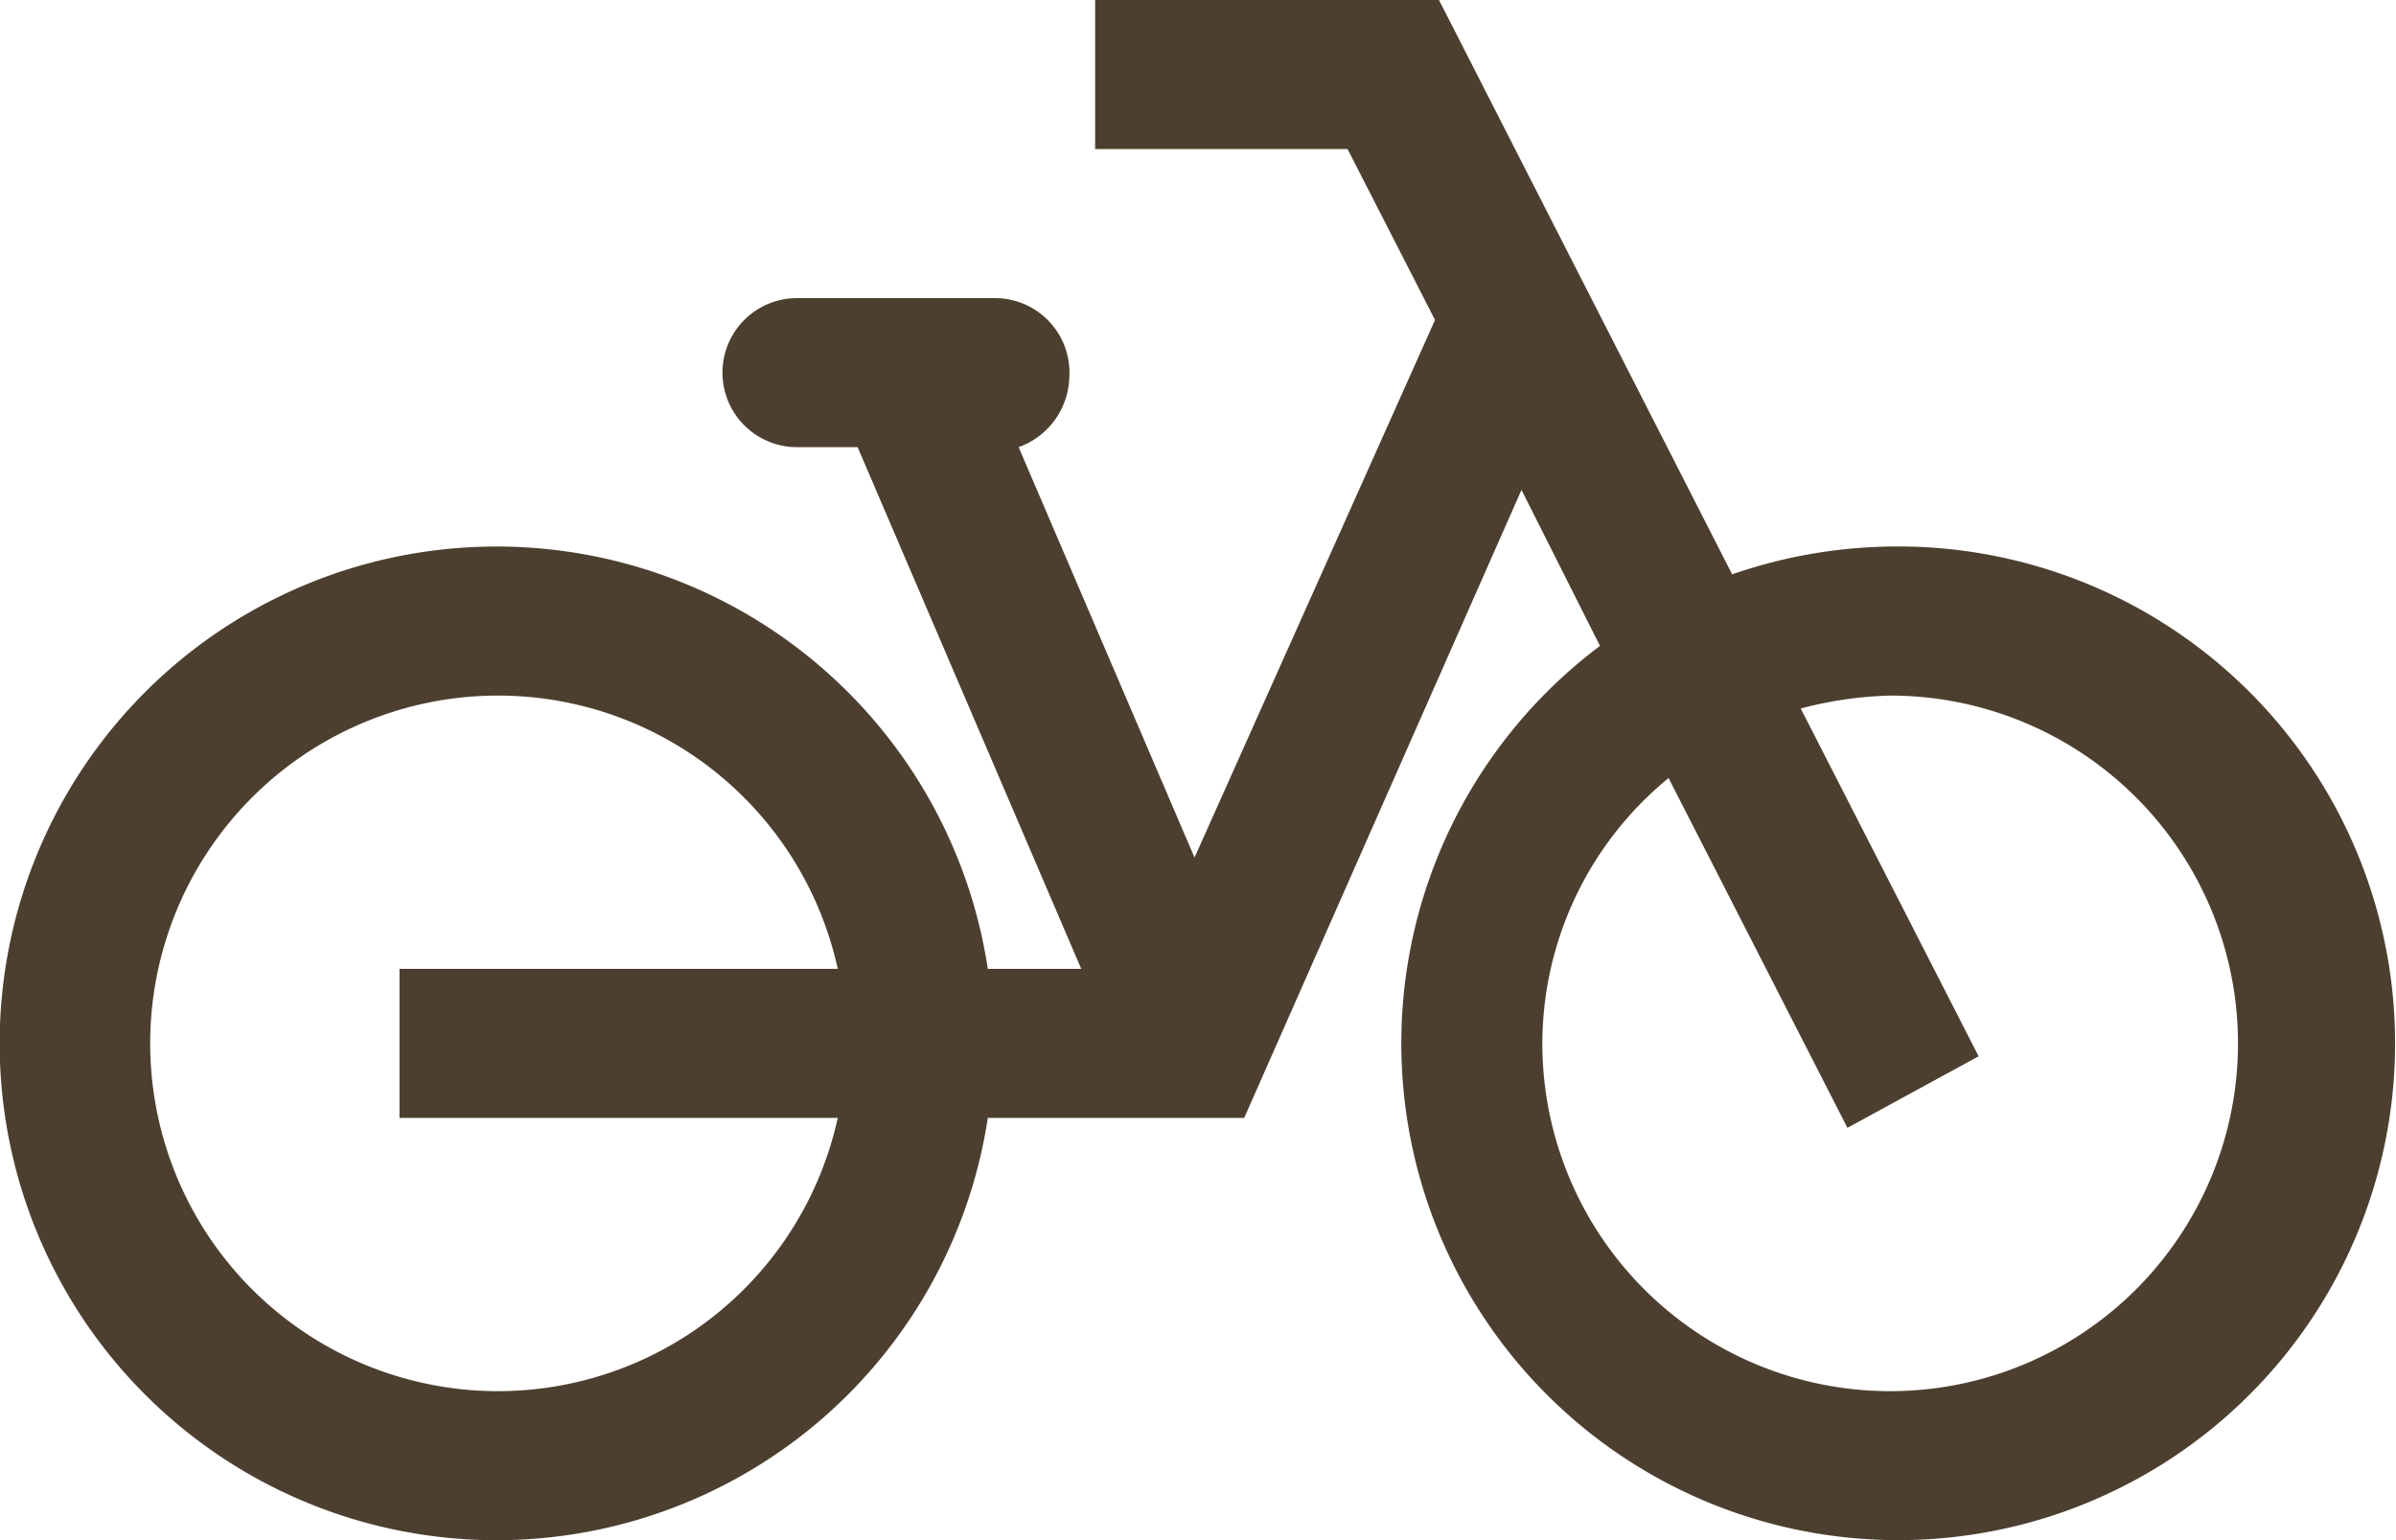 <svg id="圖層_1" data-name="圖層 1" xmlns="http://www.w3.org/2000/svg" viewBox="0 0 24.11 15.5"><defs><style>.cls-1{fill:#4d3f2f;}</style></defs><path class="cls-1" d="M19,5.5a5.07,5.07,0,0,0-1.59.28L14.46,0H11V1.5h2.54l.88,1.72L12,8.63,10.23,4.5a.77.77,0,0,0,.51-.7A.75.75,0,0,0,10,3H8A.75.75,0,0,0,8,4.5h.61l2.25,5.25H9.92a5,5,0,1,0,0,1.5H12.5l2.79-6.32.79,1.57A5,5,0,1,0,19,5.5ZM5,14A3.5,3.5,0,1,1,8.41,9.75H4v1.5H8.41A3.5,3.5,0,0,1,5,14Zm14,0a3.5,3.5,0,0,1-3.5-3.5,3.46,3.46,0,0,1,1.27-2.67l1.8,3.52,1.32-.72L18.1,7.13A3.91,3.91,0,0,1,19,7a3.5,3.5,0,0,1,0,7Z" transform="translate(0.02 0)"/></svg>